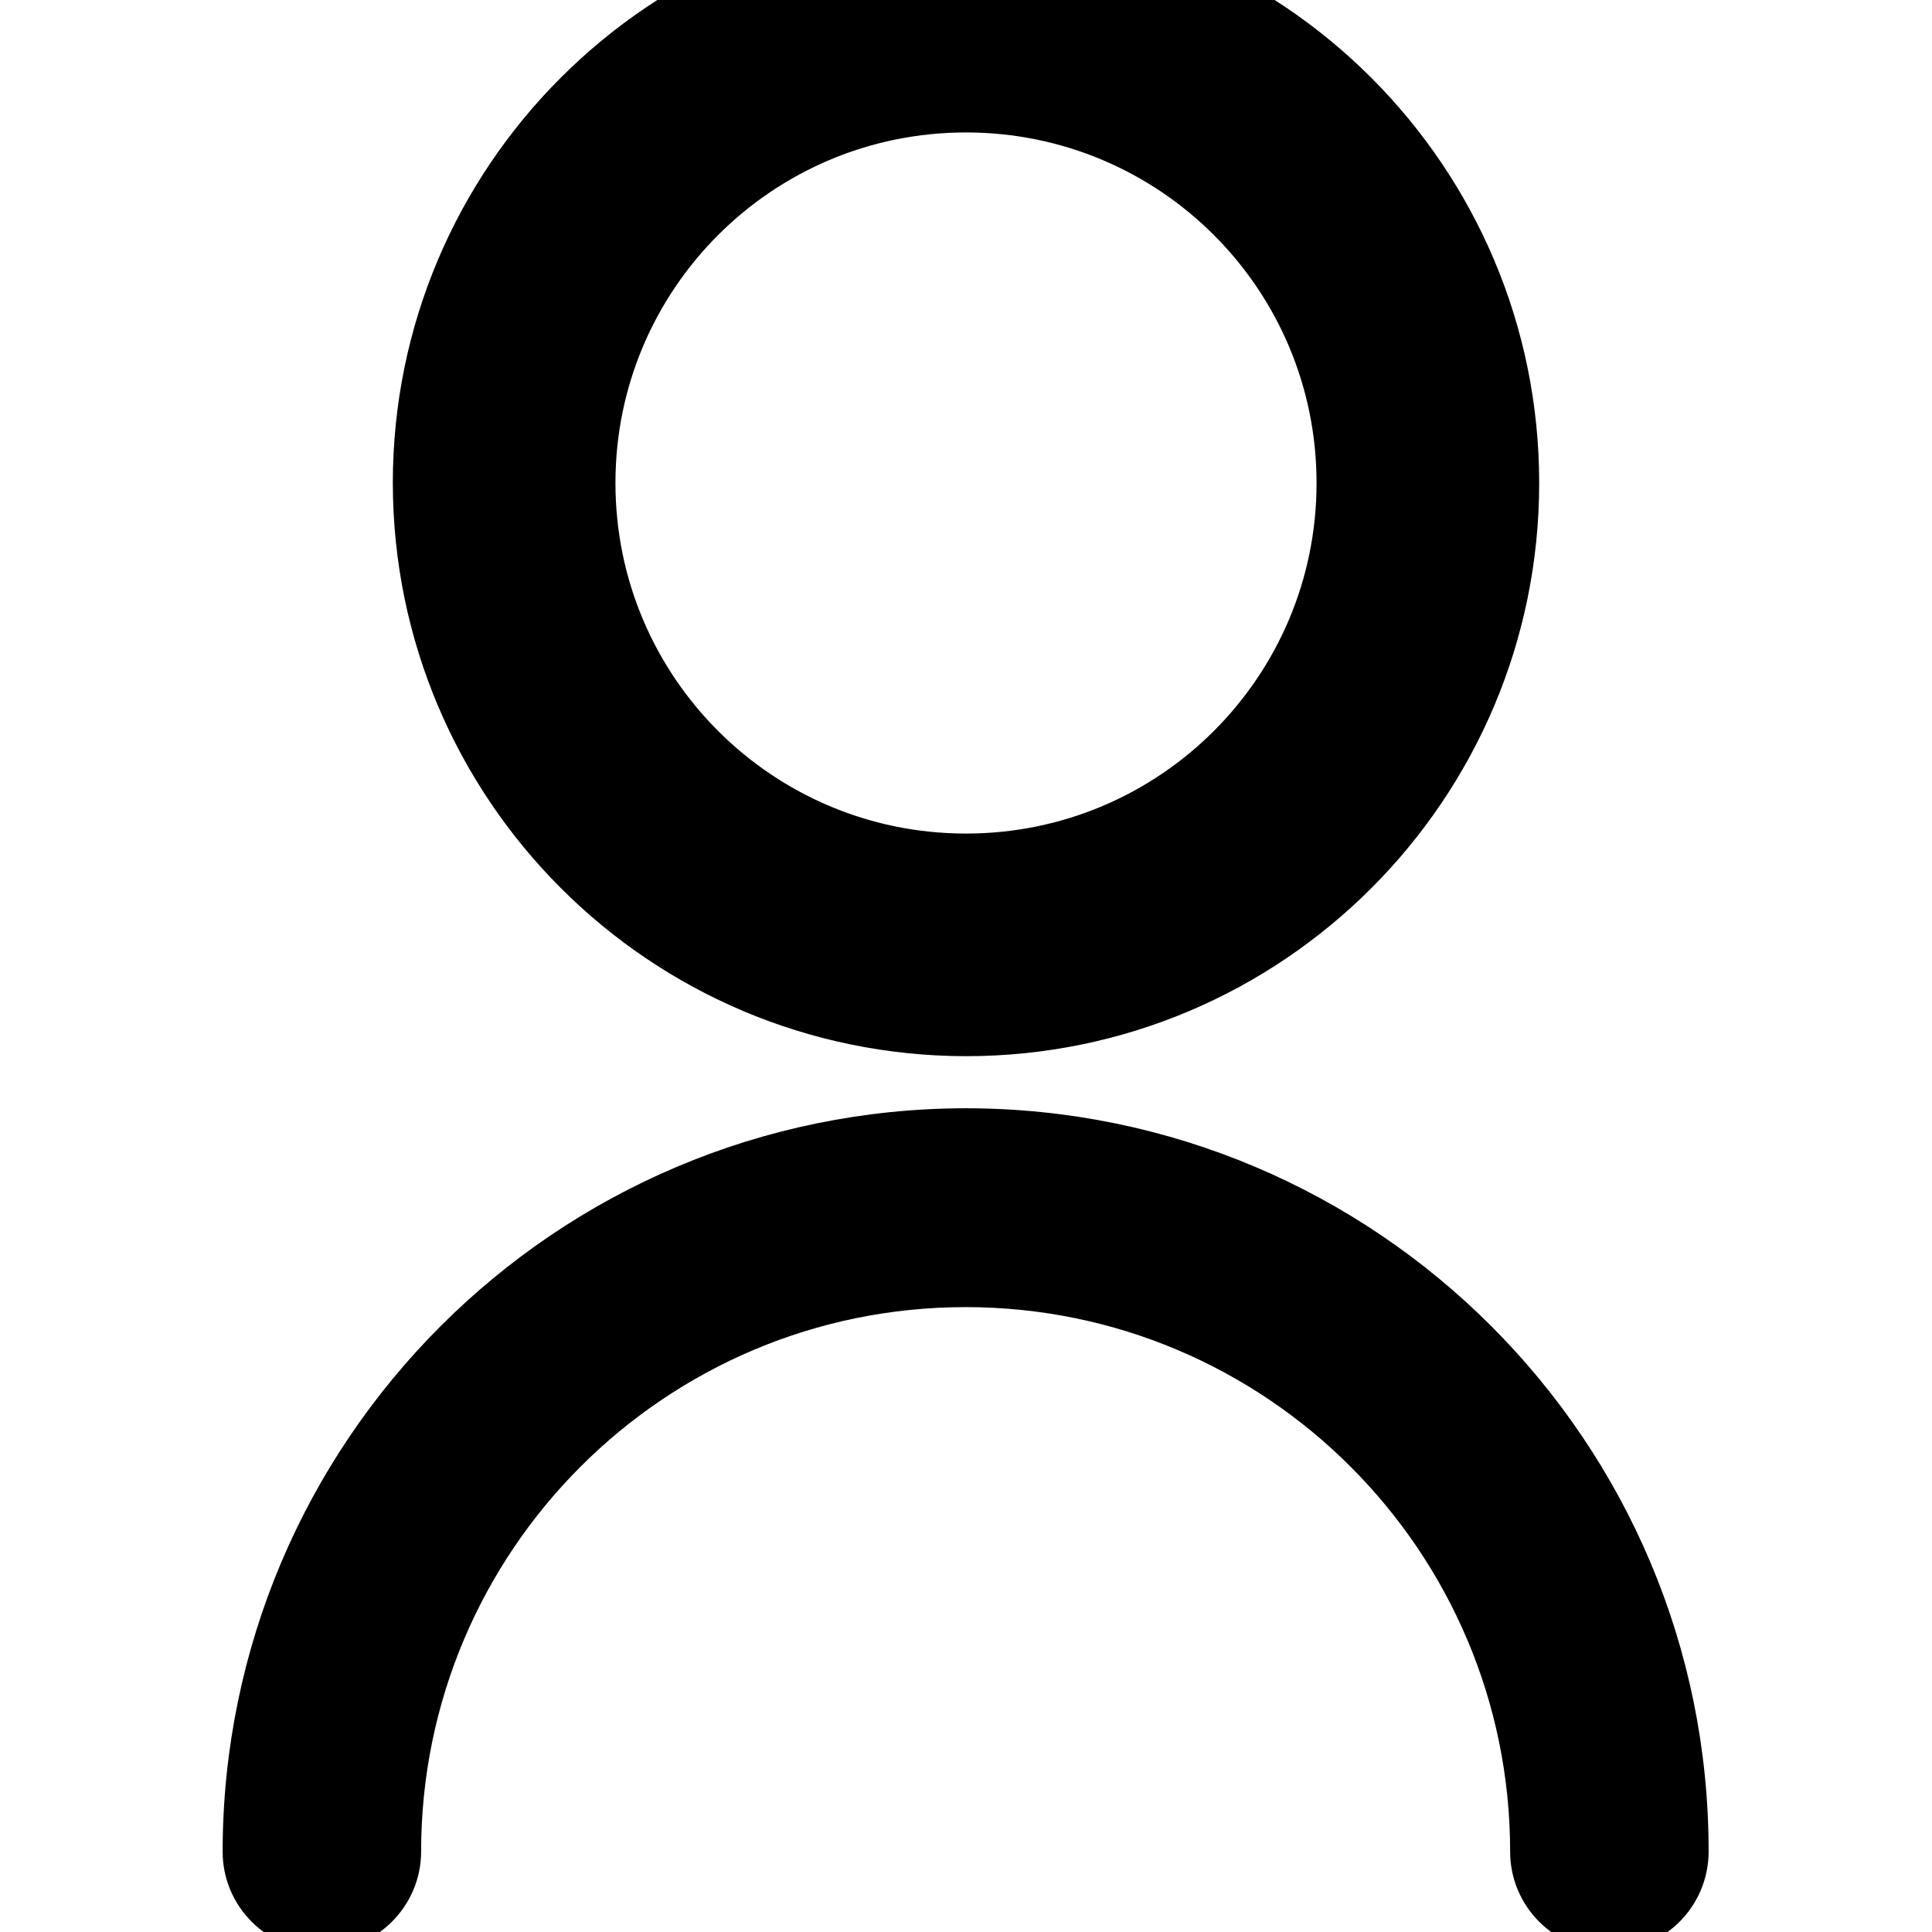 <?xml version="1.0" encoding="utf-8"?>
<!-- Generator: Adobe Illustrator 24.2.1, SVG Export Plug-In . SVG Version: 6.00 Build 0)  -->
<svg version="1.1" id="Outline" xmlns="http://www.w3.org/2000/svg" xmlns:xlink="http://www.w3.org/1999/xlink" x="0px" y="0px"
	 viewBox="0 0 512 512" style="enable-background:new 0 0 512 512;" xml:space="preserve">
<style type="text/css">
	.st0{stroke:#000000;stroke-width:10;stroke-miterlimit:10;}
</style>
<path class="st0" d="M256,274.9c81.1,0,146.9-65.8,146.9-146.9S337.1-18.9,256-18.9S109.1,46.9,109.1,128
	C109.2,209.1,174.9,274.8,256,274.9z M256,30.1c54.1,0,97.9,43.8,97.9,97.9s-43.8,97.9-97.9,97.9s-97.9-43.8-97.9-97.9
	S201.9,30.1,256,30.1z"/>
<path class="st0" d="M256,298.7c-106,0.1-191.9,86-192,192c0,11.8,9.6,21.3,21.3,21.3s21.3-9.6,21.3-21.3
	c0-82.5,66.9-149.3,149.3-149.3s149.3,66.9,149.3,149.3c0,11.8,9.6,21.3,21.3,21.3c11.8,0,21.3-9.6,21.3-21.3
	C447.9,384.7,362,298.8,256,298.7z"/>
</svg>

